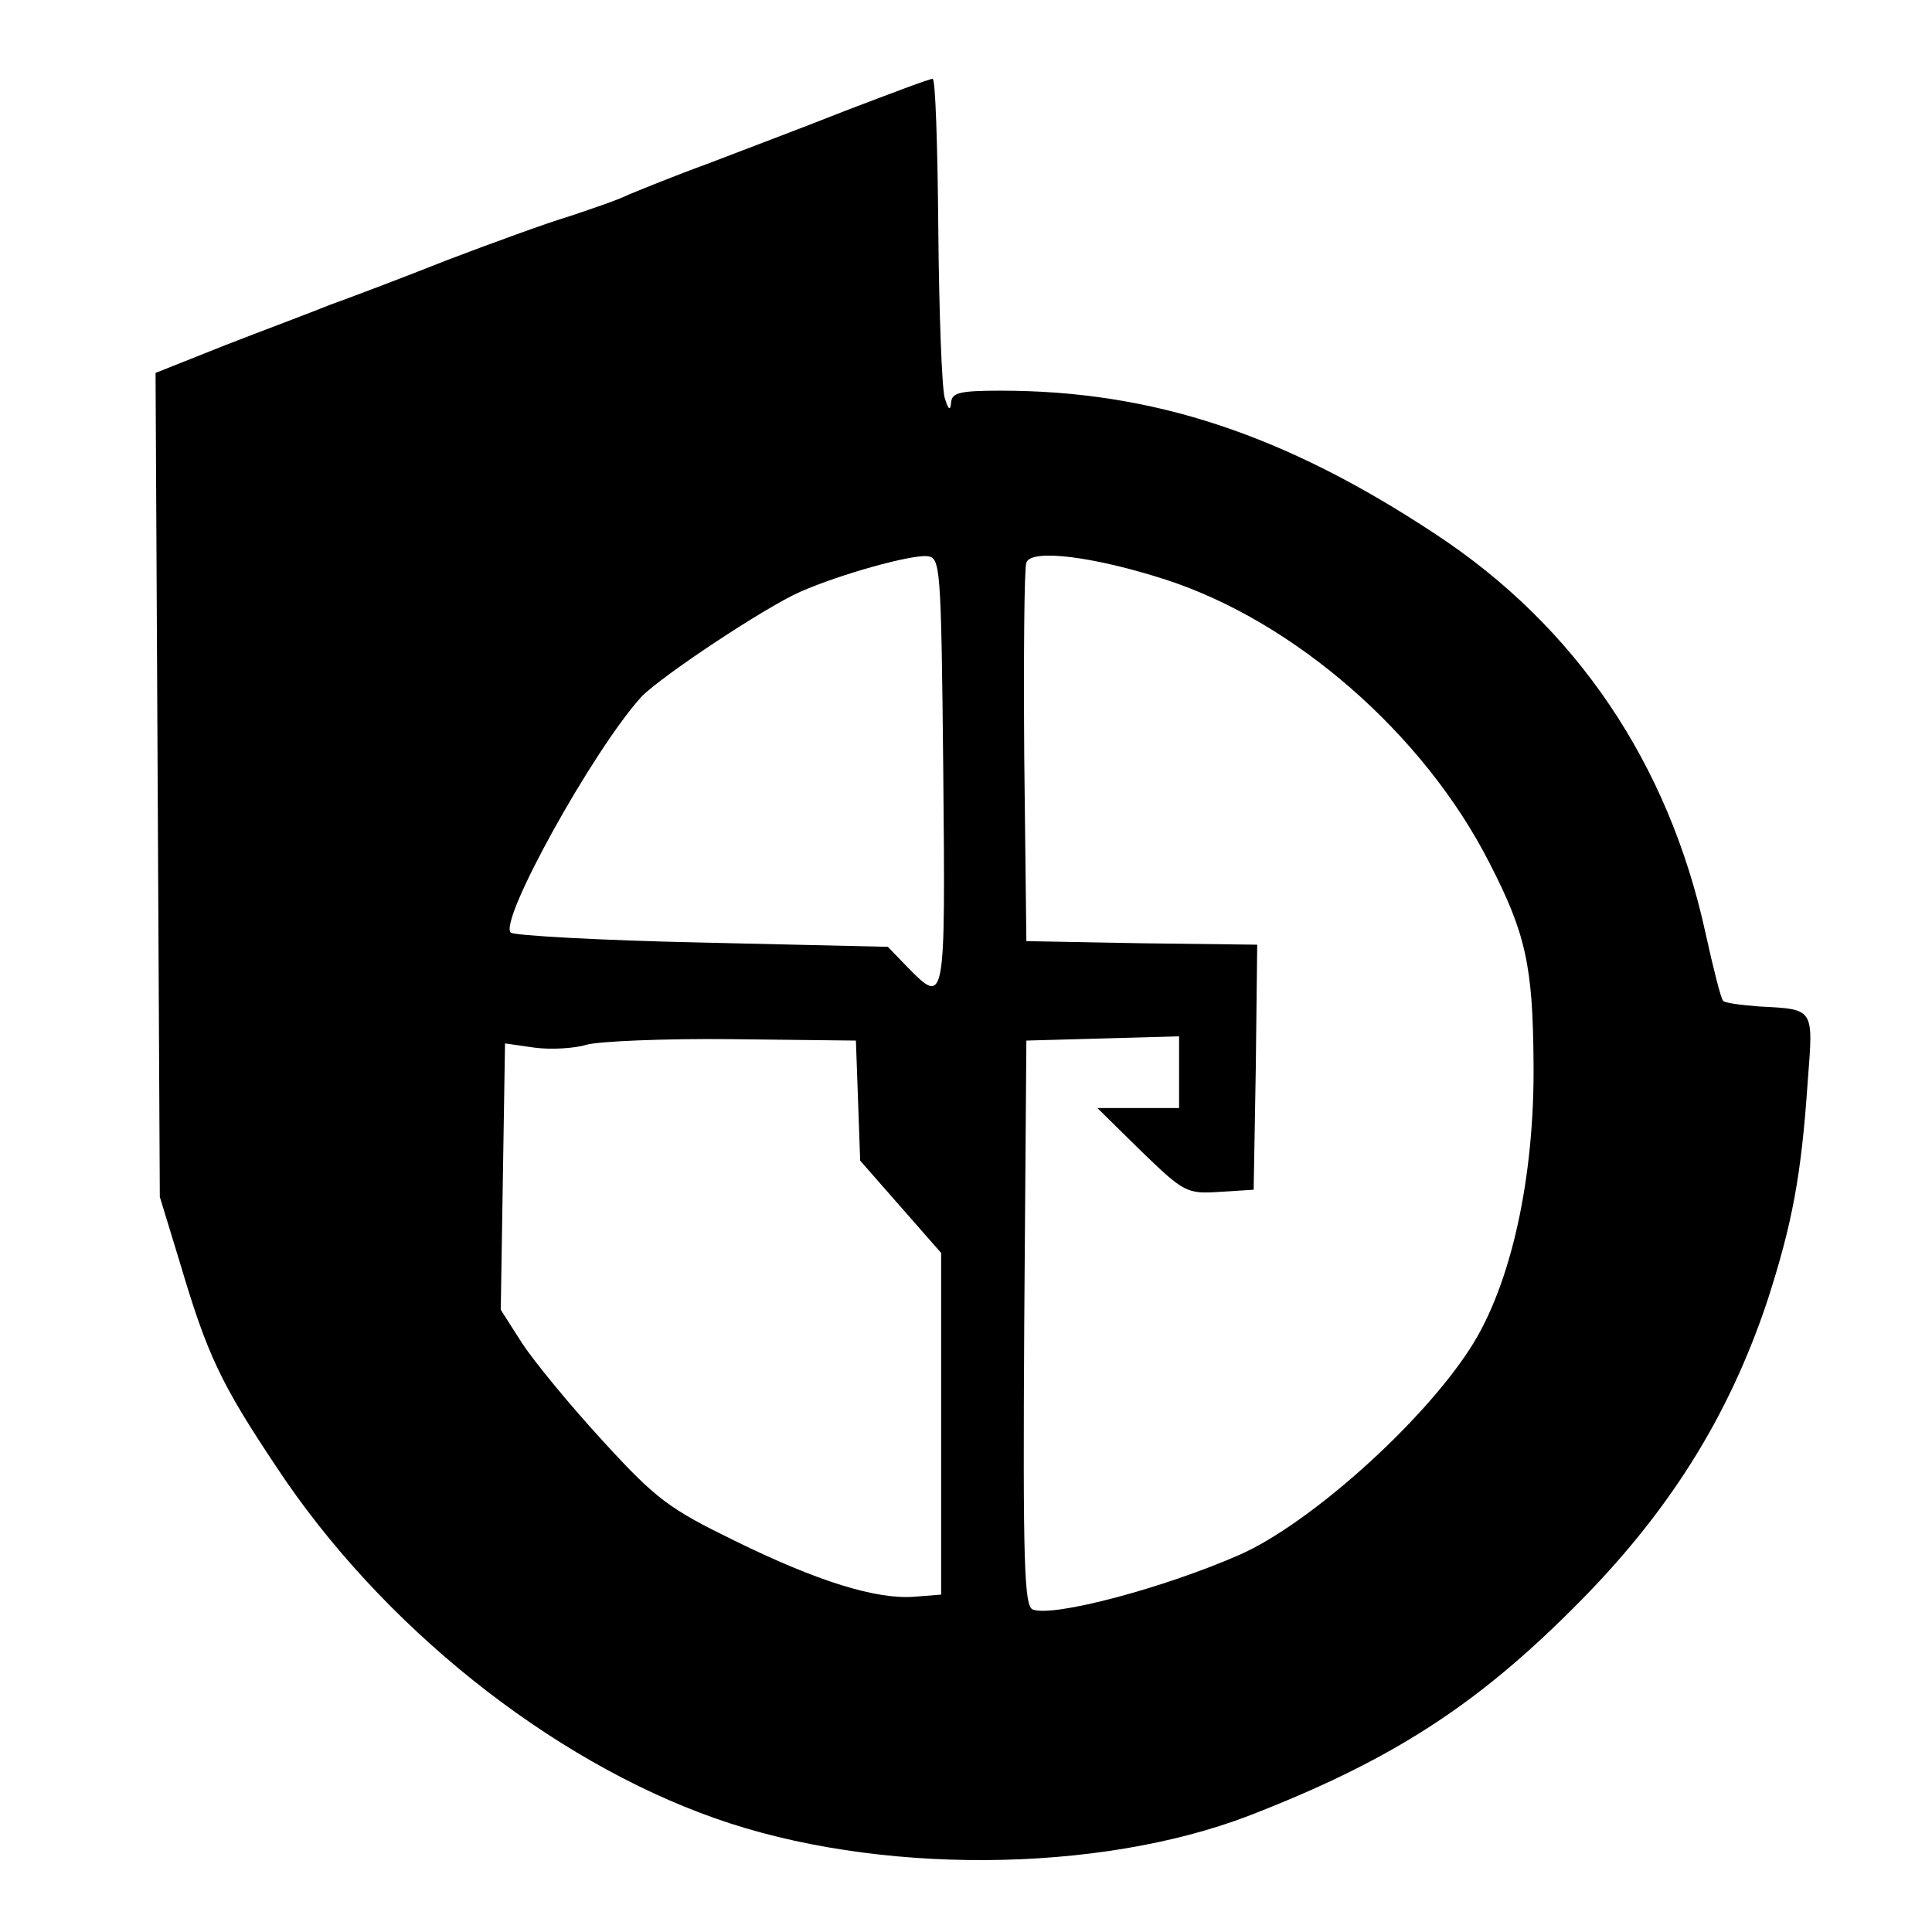 <?xml version="1.0" standalone="no"?>
<!DOCTYPE svg PUBLIC "-//W3C//DTD SVG 20010904//EN"
 "http://www.w3.org/TR/2001/REC-SVG-20010904/DTD/svg10.dtd">
<svg version="1.0" xmlns="http://www.w3.org/2000/svg"
 width="272pt" height="272pt" viewBox="0 0 272 272"
 preserveAspectRatio="xMidYMid meet">

<g transform="translate(0,272) scale(0.1,-0.1)"
fill="currentColor" stroke="none">
<path d="M1190 2564 c-63 -25 -151 -58 -195 -75 -44 -16 -93 -36 -110 -43 -16
-8 -55 -21 -85 -31 -30 -9 -107 -37 -170 -61 -63 -25 -137 -53 -165 -63 -27
-11 -94 -36 -148 -57 l-98 -39 3 -580 3 -580 29 -95 c38 -128 57 -168 135
-285 147 -223 385 -413 618 -495 226 -80 539 -78 752 4 196 76 316 152 455
291 134 133 220 270 275 436 34 106 47 173 56 306 8 104 10 102 -68 106 -26 2
-49 5 -51 8 -3 2 -14 46 -25 96 -52 238 -182 431 -380 561 -213 141 -399 202
-612 202 -59 0 -69 -3 -70 -17 -1 -12 -4 -10 -9 7 -4 14 -8 121 -9 238 -1 116
-4 212 -8 211 -5 0 -60 -21 -123 -45z m138 -931 c3 -329 3 -329 -51 -274 l-27
28 -261 6 c-144 3 -266 10 -270 14 -17 17 116 257 184 332 28 29 174 126 224
148 57 25 155 52 178 50 19 -2 20 -10 23 -304z m313 271 c182 -59 364 -218
456 -399 51 -99 61 -145 62 -279 2 -164 -32 -316 -89 -404 -68 -106 -227 -248
-325 -291 -107 -47 -262 -88 -291 -77 -12 5 -14 63 -12 403 l3 398 108 3 107
3 0 -51 0 -50 -57 0 -58 0 62 -61 c60 -58 64 -60 110 -57 l48 3 3 172 2 173
-162 2 -163 3 -3 260 c-1 143 0 266 3 273 7 20 97 8 196 -24z m-433 -733 l3
-85 57 -65 57 -65 0 -240 0 -241 -38 -3 c-53 -4 -135 21 -253 79 -92 45 -110
58 -185 140 -46 50 -97 112 -114 138 l-30 47 3 188 3 187 42 -6 c23 -3 56 -1
72 4 17 5 109 9 205 8 l175 -2 3 -84z"/>
</g>
</svg>
